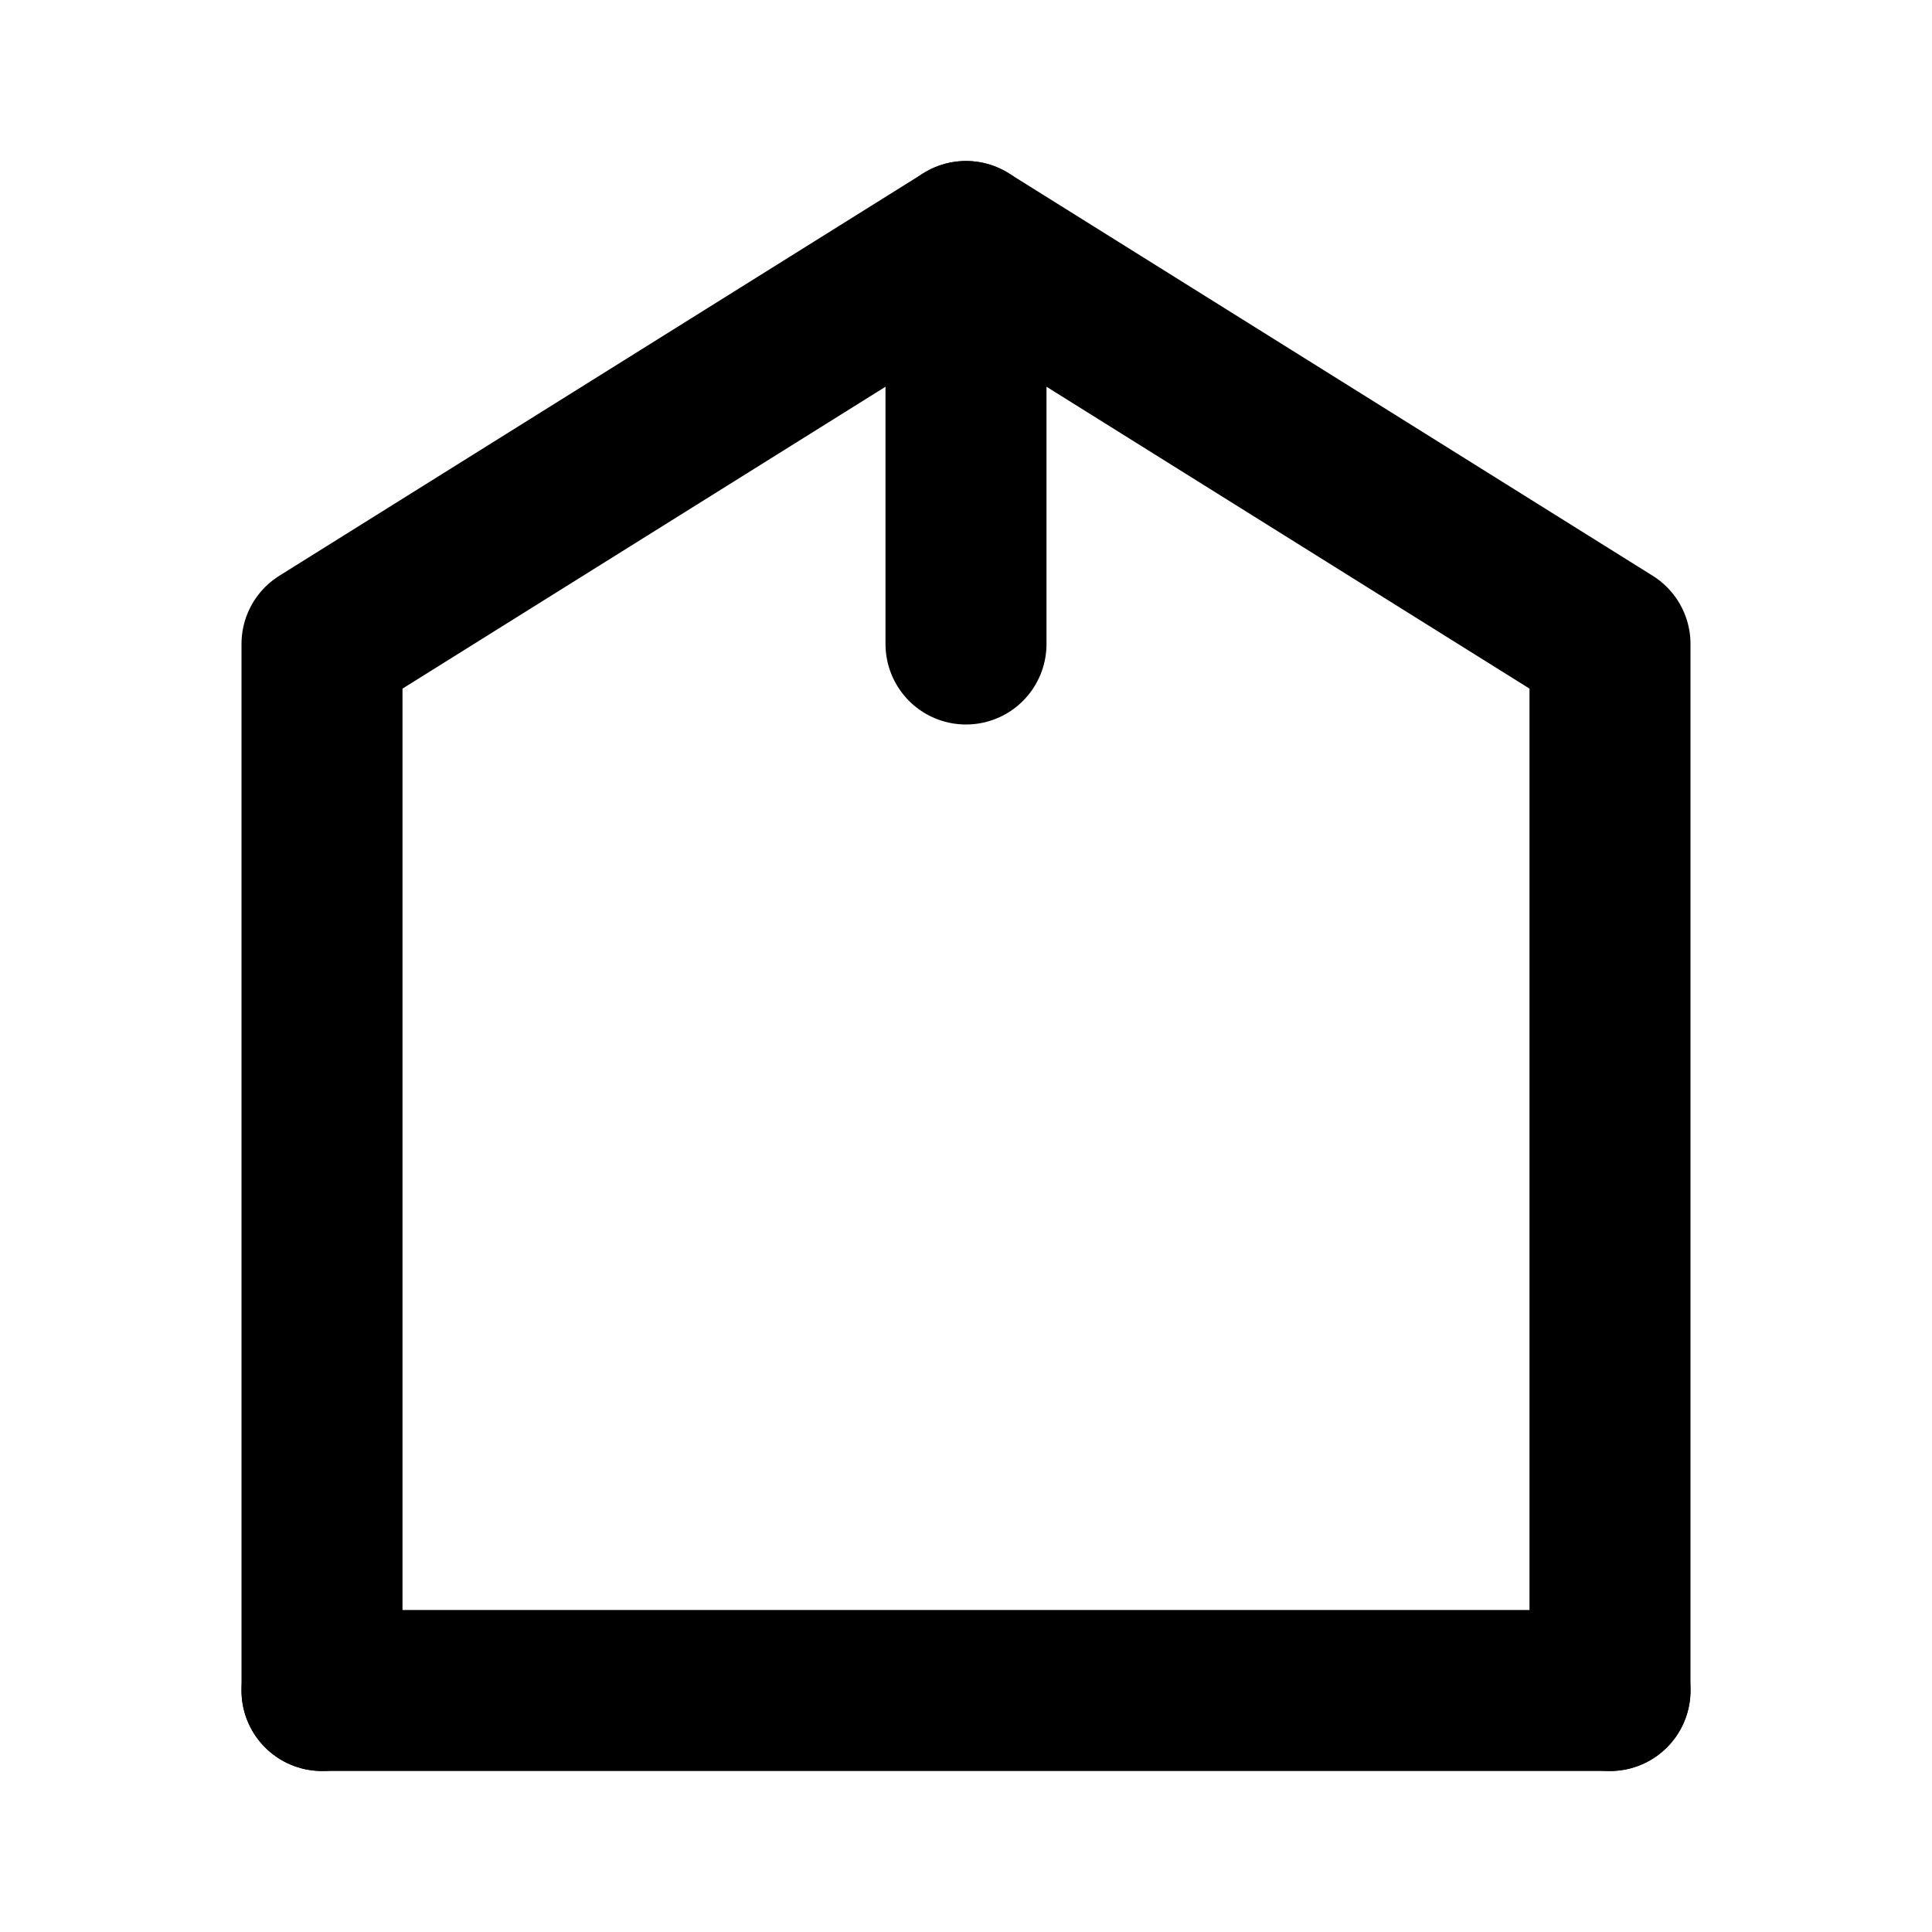 <svg xmlns="http://www.w3.org/2000/svg" width="24" height="24" viewBox="0 0 24 24" fill="none" stroke="currentColor" stroke-width="2" stroke-linecap="round" stroke-linejoin="round">
  <g>
    <line x1="4" y1="21" x2="20" y2="21"/>
    <polyline points="4 21 4 8 12 3 20 8 20 21"/>
    <line x1="12" y1="3" x2="12" y2="8"/>
  </g>
</svg>
